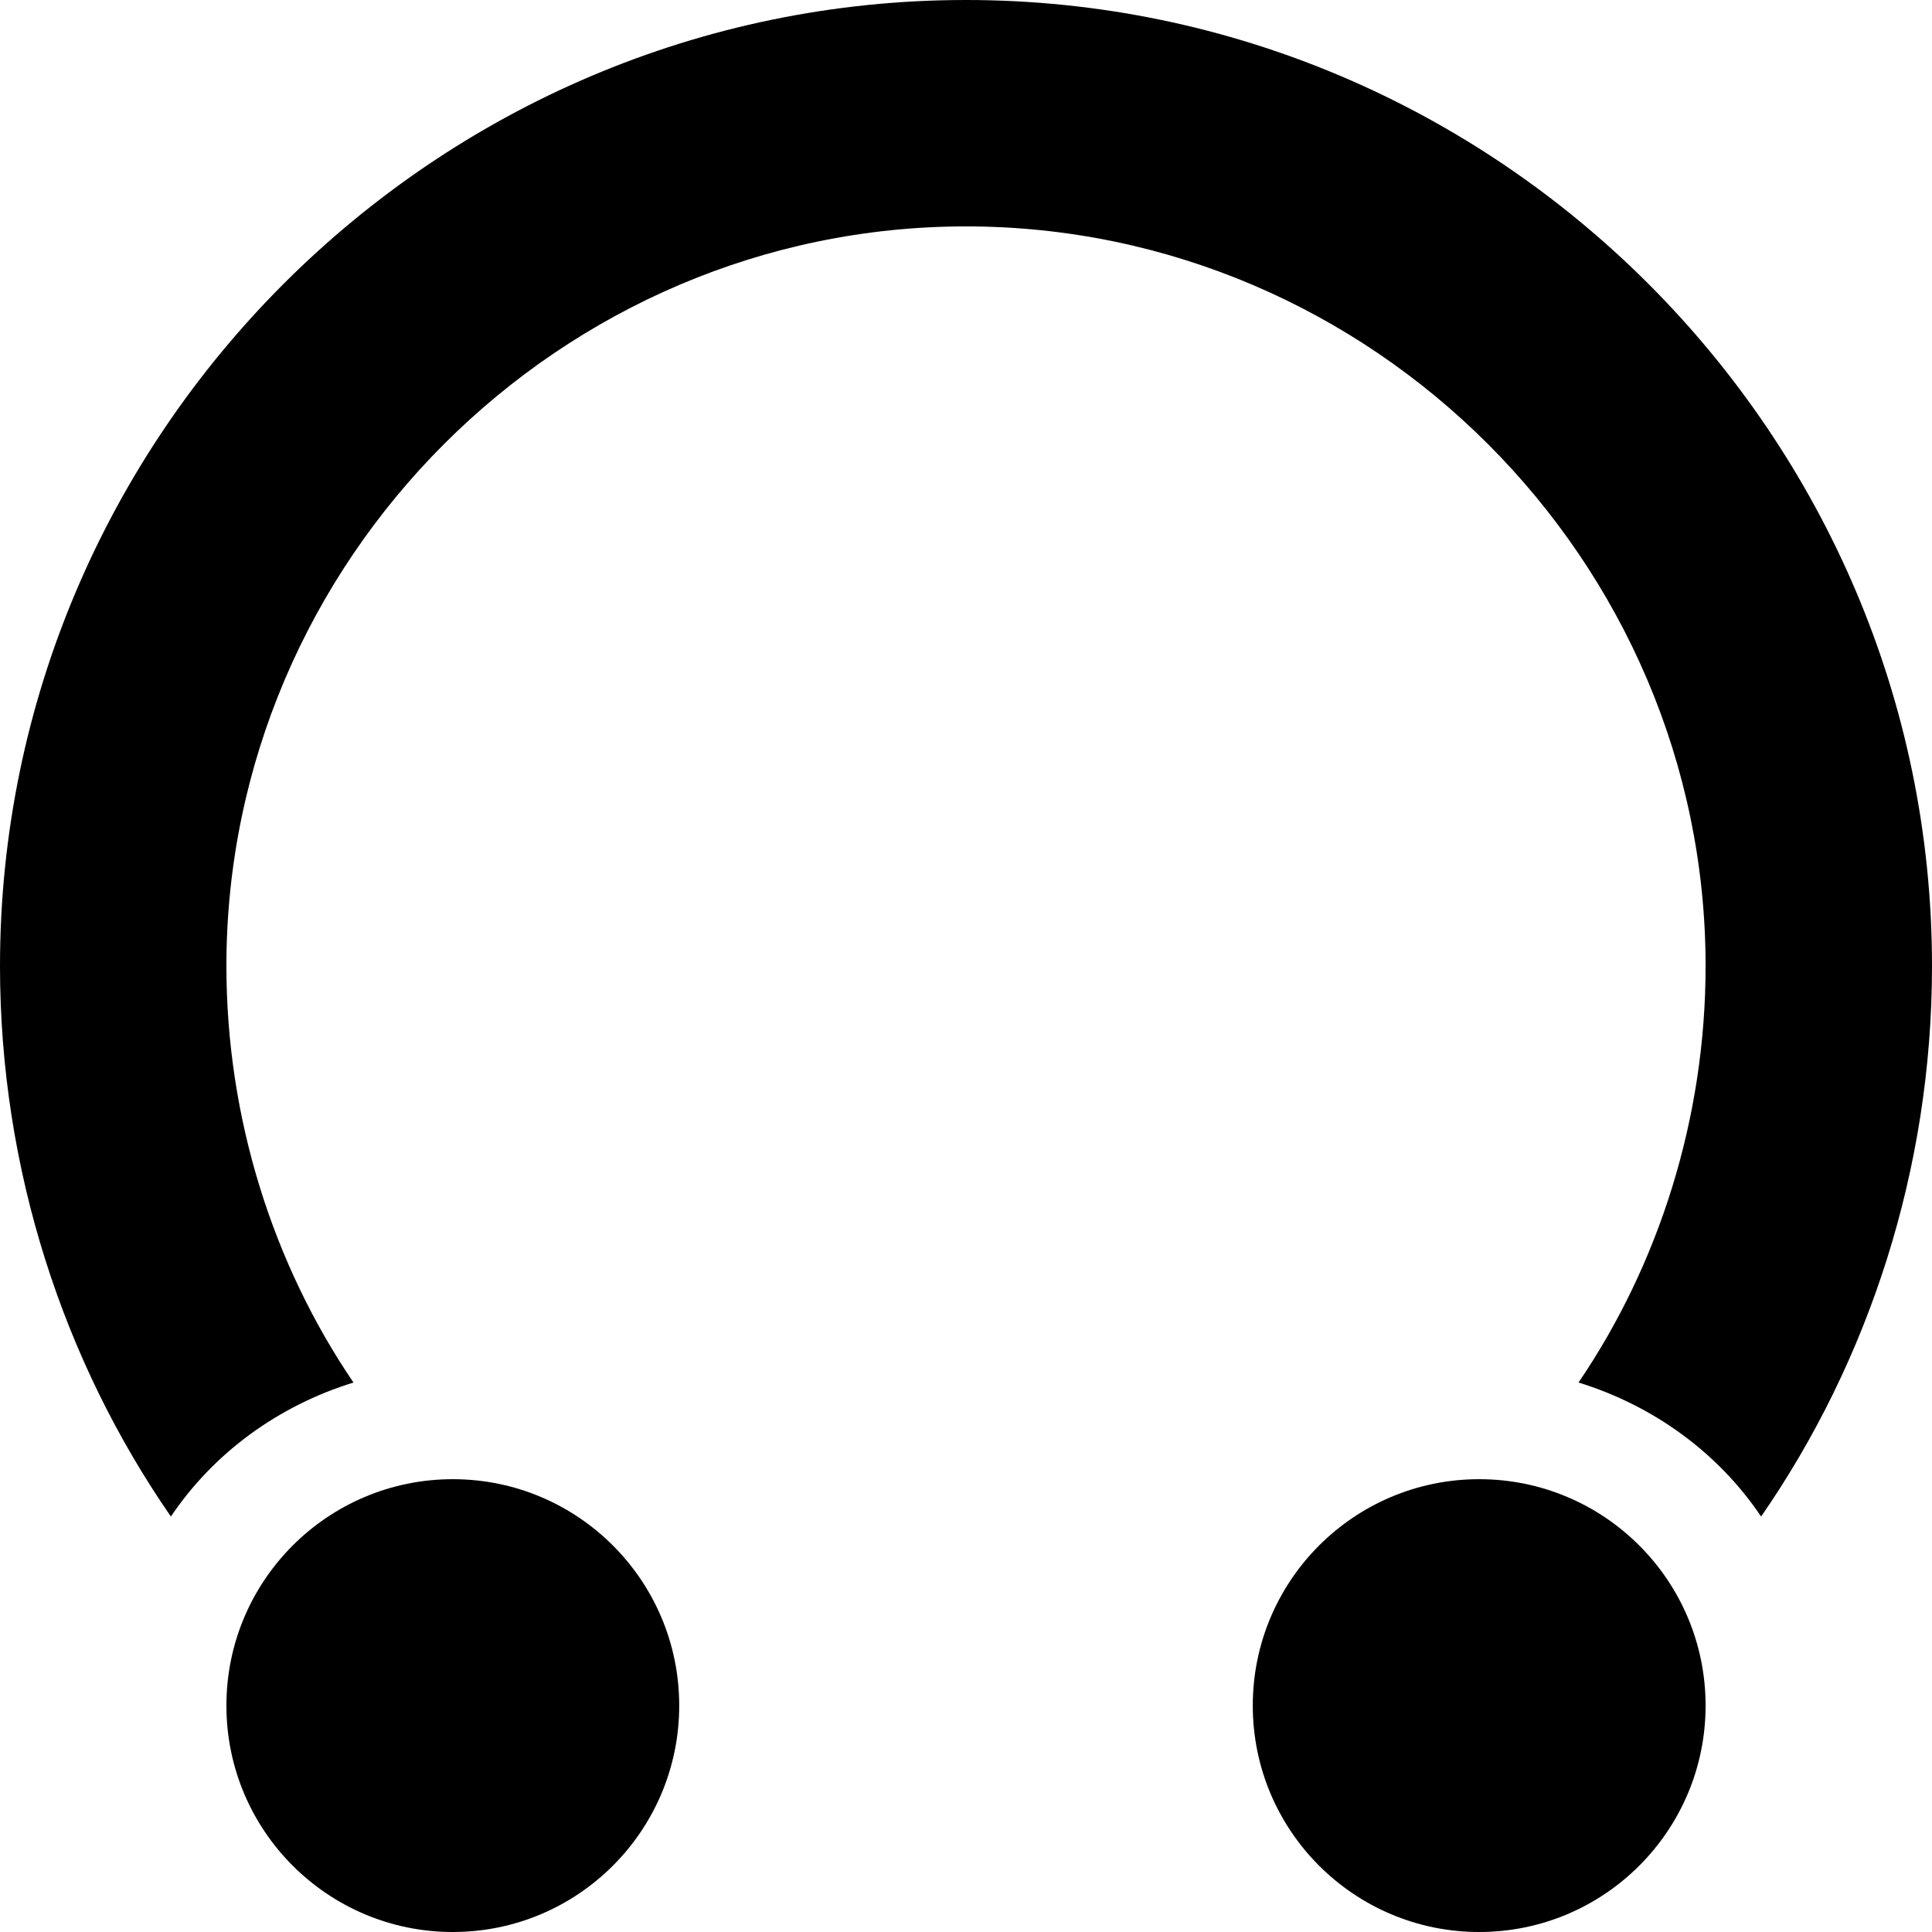 <svg viewBox="0 0 512 512" xmlns="http://www.w3.org/2000/svg"><path d="m180 452c0 33.137-26.863 60-60 60s-60-26.863-60-60 26.863-60 60-60 60 26.863 60 60zm0 0"/><path d="m452 452c0 33.137-26.863 60-60 60s-60-26.863-60-60 26.863-60 60-60 60 26.863 60 60zm0 0"/><path d="m256 0c-140.832 0-256 115.168-256 256 0 53.855 16.793 104.734 45.289 145.898 11.379-16.914 28.5-29.375 48.387-35.512-21.234-31.215-33.676-69.871-33.676-110.387 0-107.52 88.48-196 196-196s196 88.48 196 196c0 40.516-12.441 79.168-33.676 110.383 19.887 6.141 37.008 18.602 48.387 35.516 28.496-41.164 45.289-92.043 45.289-145.898 0-140.832-115.168-256-256-256zm0 0"/></svg>